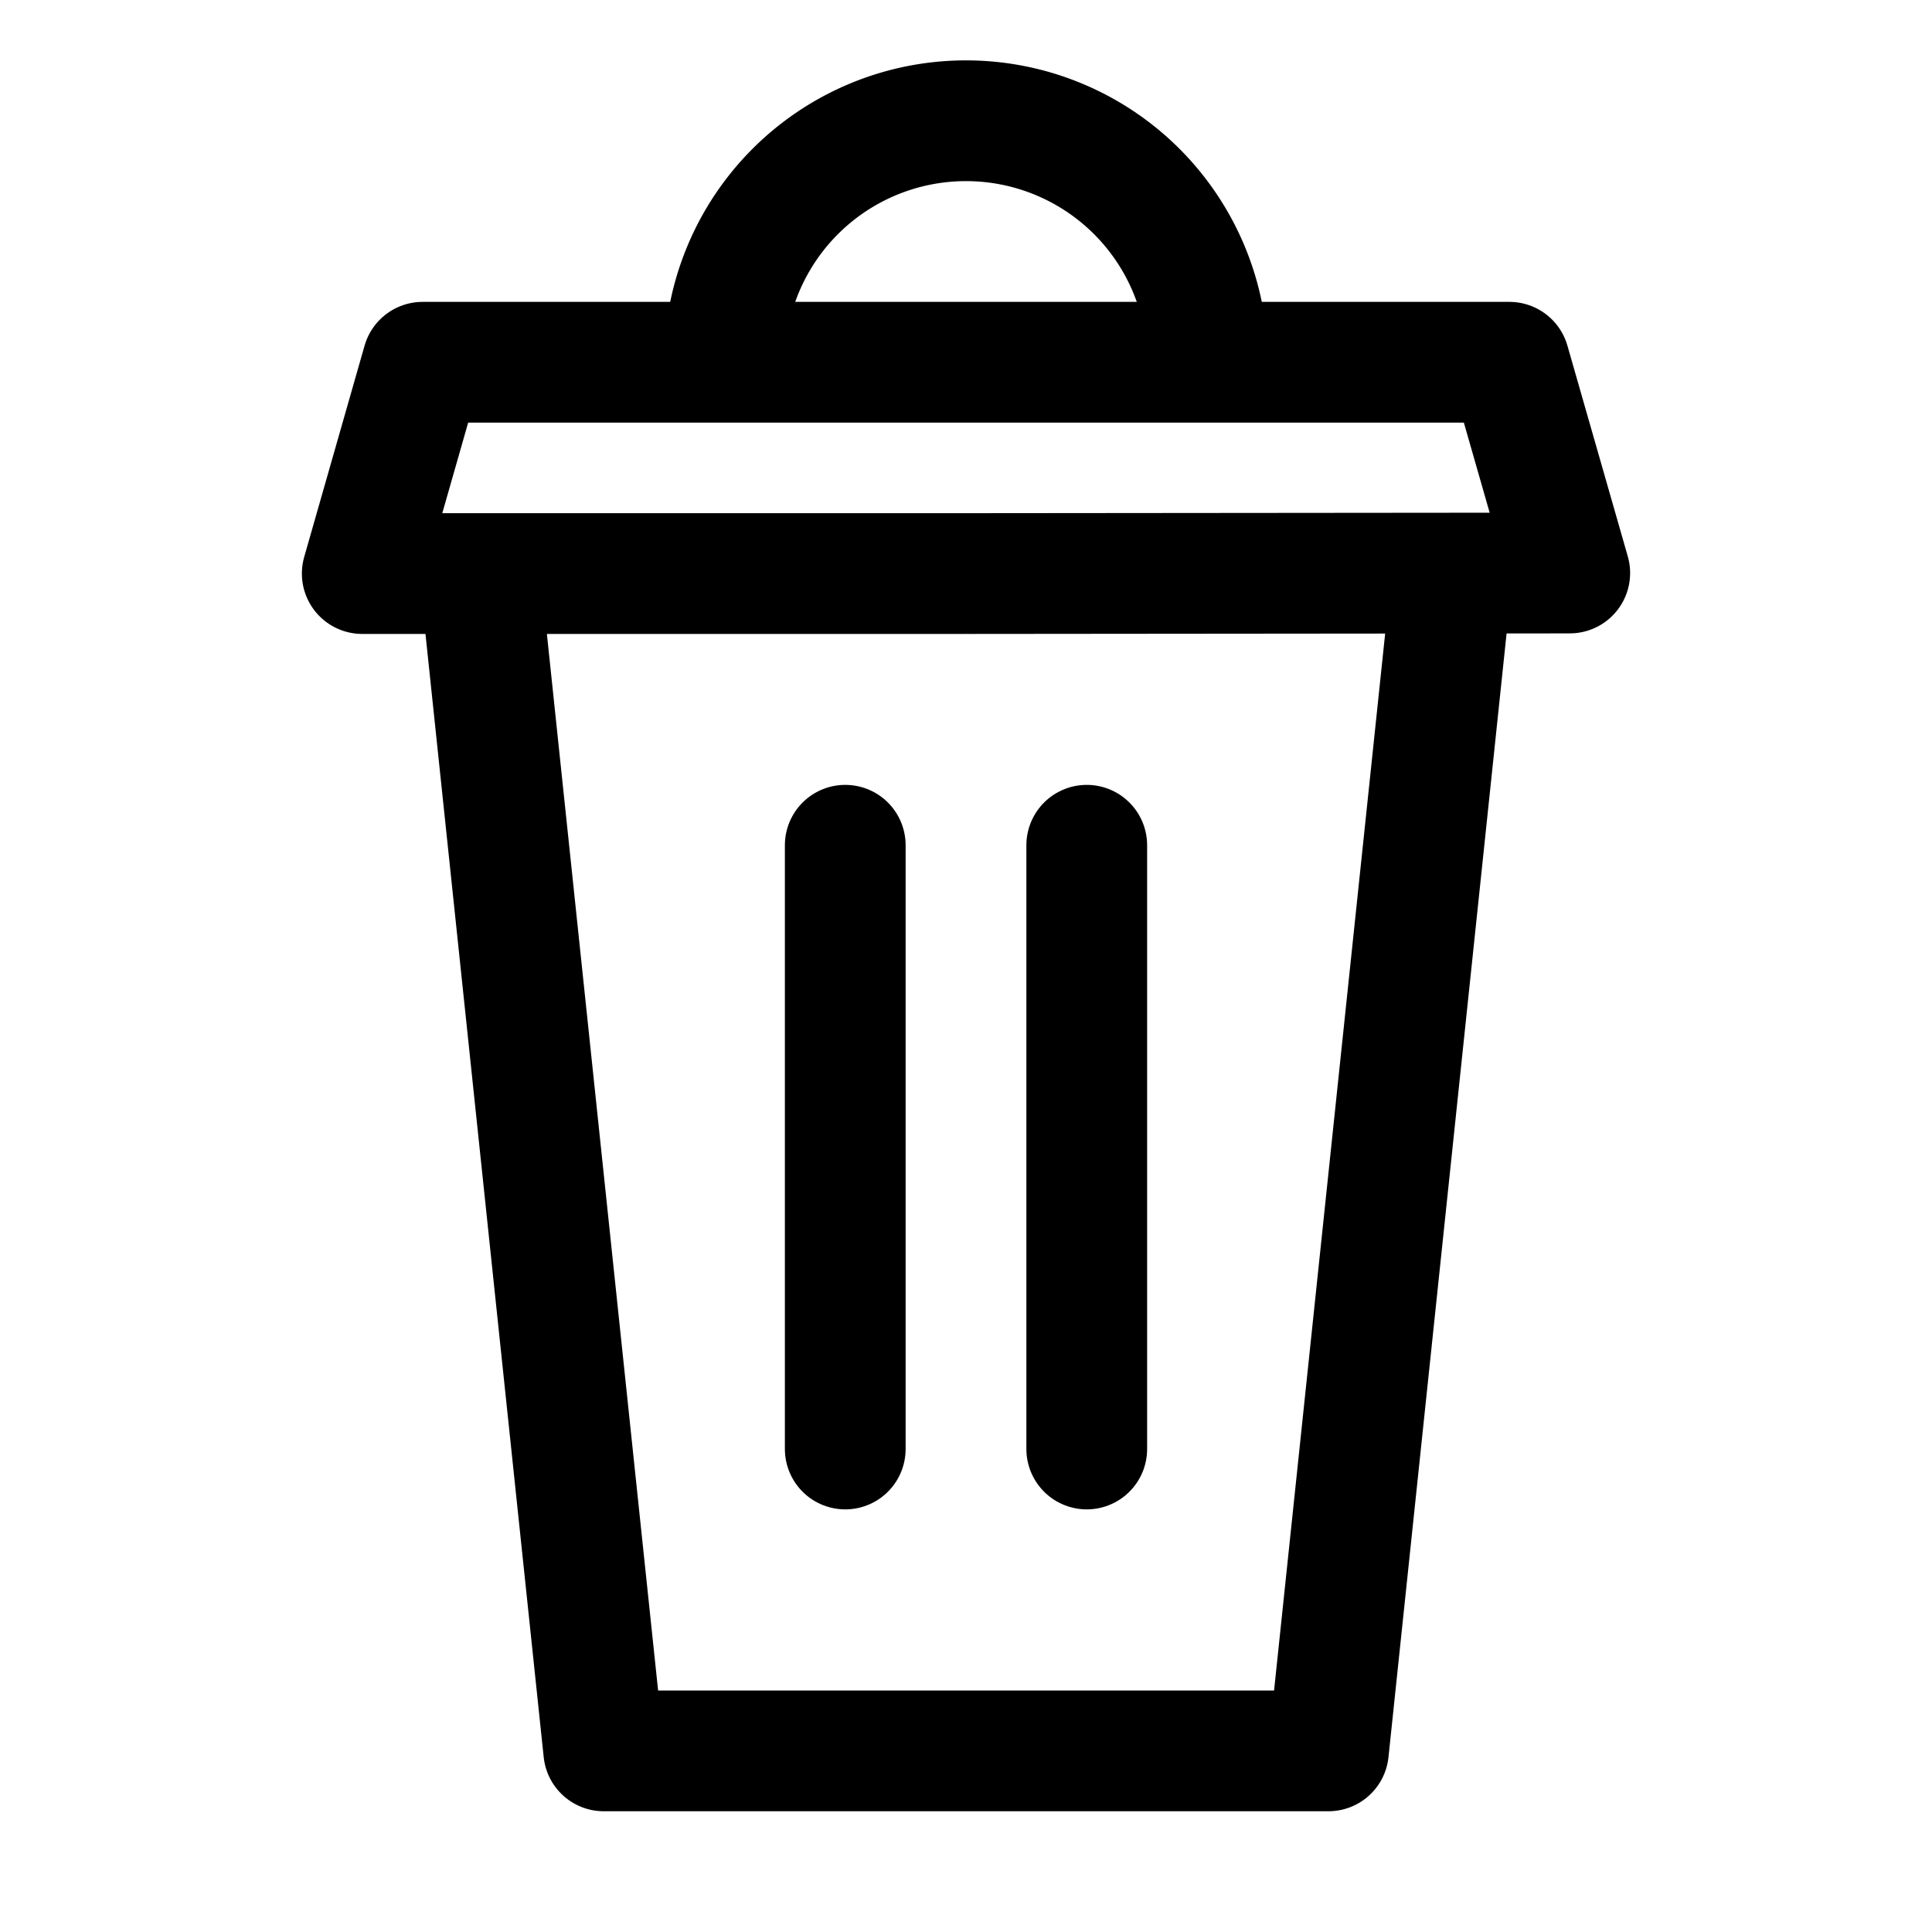 <?xml version = "1.0" standalone = "no"?>
<svg xmlns="http://www.w3.org/2000/svg" xmlns:xlink="http://www.w3.org/1999/xlink" font-family="Arial" viewBox="3700 5300 32 32" width="32" height="32"><g><g fill="none"><path d="M 3716 5309.5 L 3706 5309.5 L 3707 5306 L 3725 5306 L 3726 5309.491 L 3716 5309.5" stroke="#000000" stroke-width="2" stroke-linecap="round" stroke-linejoin="round"/></g><g fill="#000000" stroke="#000000" stroke-width="2" stroke-linecap="round" stroke-linejoin="round"/></g><g><g fill="none"><path d="M 3712 5306 A 4 4 0 0 1 3720 5306" stroke="#000000" stroke-width="2" stroke-linecap="butt" stroke-linejoin="round"/></g><g fill="#000000" stroke="#000000" stroke-width="2" stroke-linecap="butt" stroke-linejoin="round"/></g><g><g fill="none"><path d="M 3714 5314 L 3714 5324" stroke="#000000" stroke-width="2" stroke-linecap="round" stroke-linejoin="round"/></g><g fill="#000000" stroke="#000000" stroke-width="2" stroke-linecap="round" stroke-linejoin="round"/></g><g><g fill="none"><path d="M 3718 5314 L 3718 5324" stroke="#000000" stroke-width="2" stroke-linecap="round" stroke-linejoin="round"/></g><g fill="#000000" stroke="#000000" stroke-width="2" stroke-linecap="round" stroke-linejoin="round"/></g><g><g fill="none"><path d="M 3708 5310 L 3710 5329 L 3722.003 5329 L 3724 5310" stroke="#000000" stroke-width="2" stroke-linecap="butt" stroke-linejoin="round"/></g><g fill="#000000" stroke="#000000" stroke-width="2" stroke-linecap="butt" stroke-linejoin="round"/></g></svg>